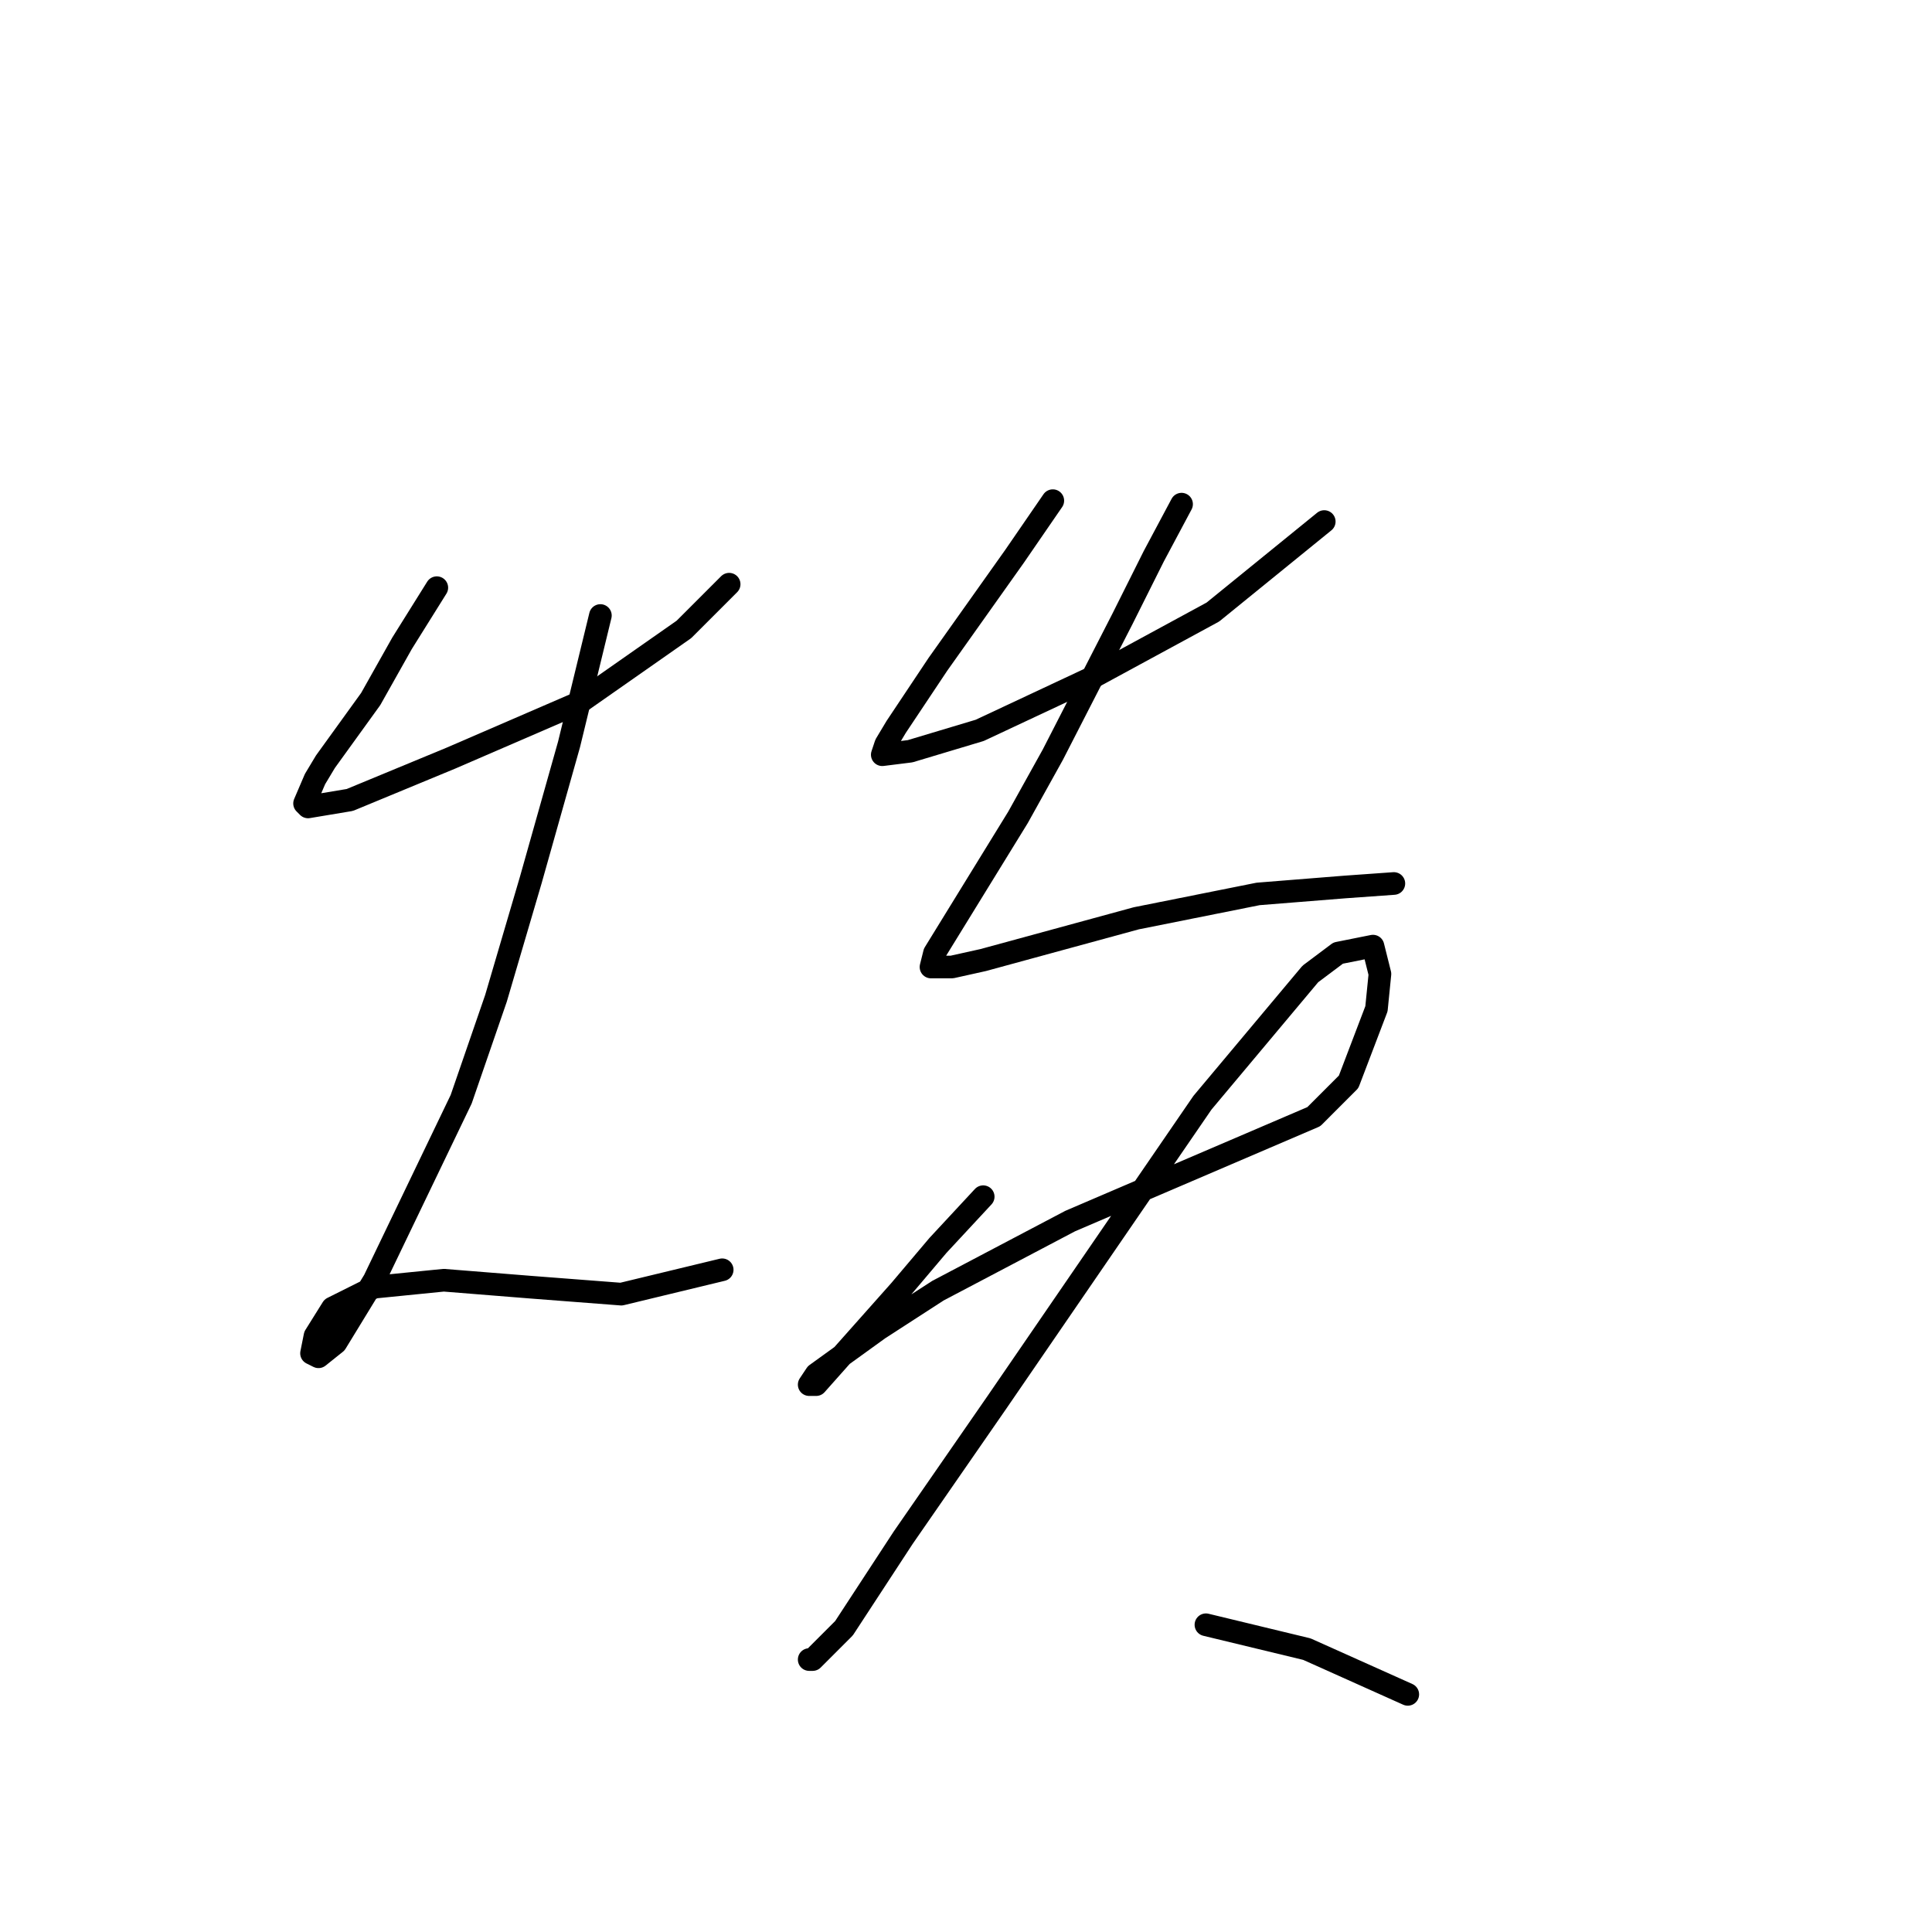 <?xml version="1.0" standalone="no"?>
    <svg width="256" height="256" xmlns="http://www.w3.org/2000/svg" version="1.1">
    <polyline stroke="black" stroke-width="3" stroke-linecap="round" fill="transparent" stroke-linejoin="round" points="57.88 77.87 53.269 85.248 49.119 92.626 43.124 100.927 41.74 103.232 40.357 106.46 40.818 106.922 46.352 105.999 59.725 100.466 76.787 93.087 90.621 83.404 96.616 77.409 96.616 77.409 " />
        <polyline stroke="black" stroke-width="3" stroke-linecap="round" fill="transparent" stroke-linejoin="round" points="79.554 81.559 75.404 98.621 70.331 116.605 65.72 132.284 61.108 145.657 49.58 169.636 44.507 177.937 42.202 179.781 41.279 179.32 41.74 177.015 44.046 173.325 49.58 170.559 58.803 169.636 70.331 170.559 82.321 171.481 95.694 168.253 95.694 168.253 " />
        <polyline stroke="black" stroke-width="3" stroke-linecap="round" fill="transparent" stroke-linejoin="round" points="139.502 66.341 134.429 73.72 124.284 88.015 118.75 96.315 117.367 98.621 116.906 100.004 120.595 99.543 129.818 96.777 144.574 89.859 160.714 81.098 175.47 69.108 175.47 69.108 " />
        <polyline stroke="black" stroke-width="3" stroke-linecap="round" fill="transparent" stroke-linejoin="round" points="156.564 66.803 152.875 73.72 148.724 82.02 139.502 100.004 134.89 108.305 127.512 120.295 123.823 126.289 123.362 128.134 126.129 128.134 130.279 127.212 150.569 121.678 166.709 118.45 178.237 117.528 184.693 117.067 184.693 117.067 " />
        <polyline stroke="black" stroke-width="3" stroke-linecap="round" fill="transparent" stroke-linejoin="round" points="130.279 158.569 124.284 165.025 119.212 171.02 108.144 183.47 107.222 183.47 108.144 182.087 116.445 176.092 124.284 171.02 141.807 161.797 164.403 152.113 174.087 147.963 178.698 143.351 182.388 133.668 182.849 129.056 181.926 125.367 177.315 126.289 173.626 129.056 159.331 146.118 132.124 185.776 119.673 203.761 111.833 215.75 107.683 219.9 107.222 219.9 107.222 219.9 " />
        <polyline stroke="black" stroke-width="3" stroke-linecap="round" fill="transparent" stroke-linejoin="round" points="159.792 215.289 173.165 218.517 186.538 224.512 186.538 224.512 " />
        </svg>